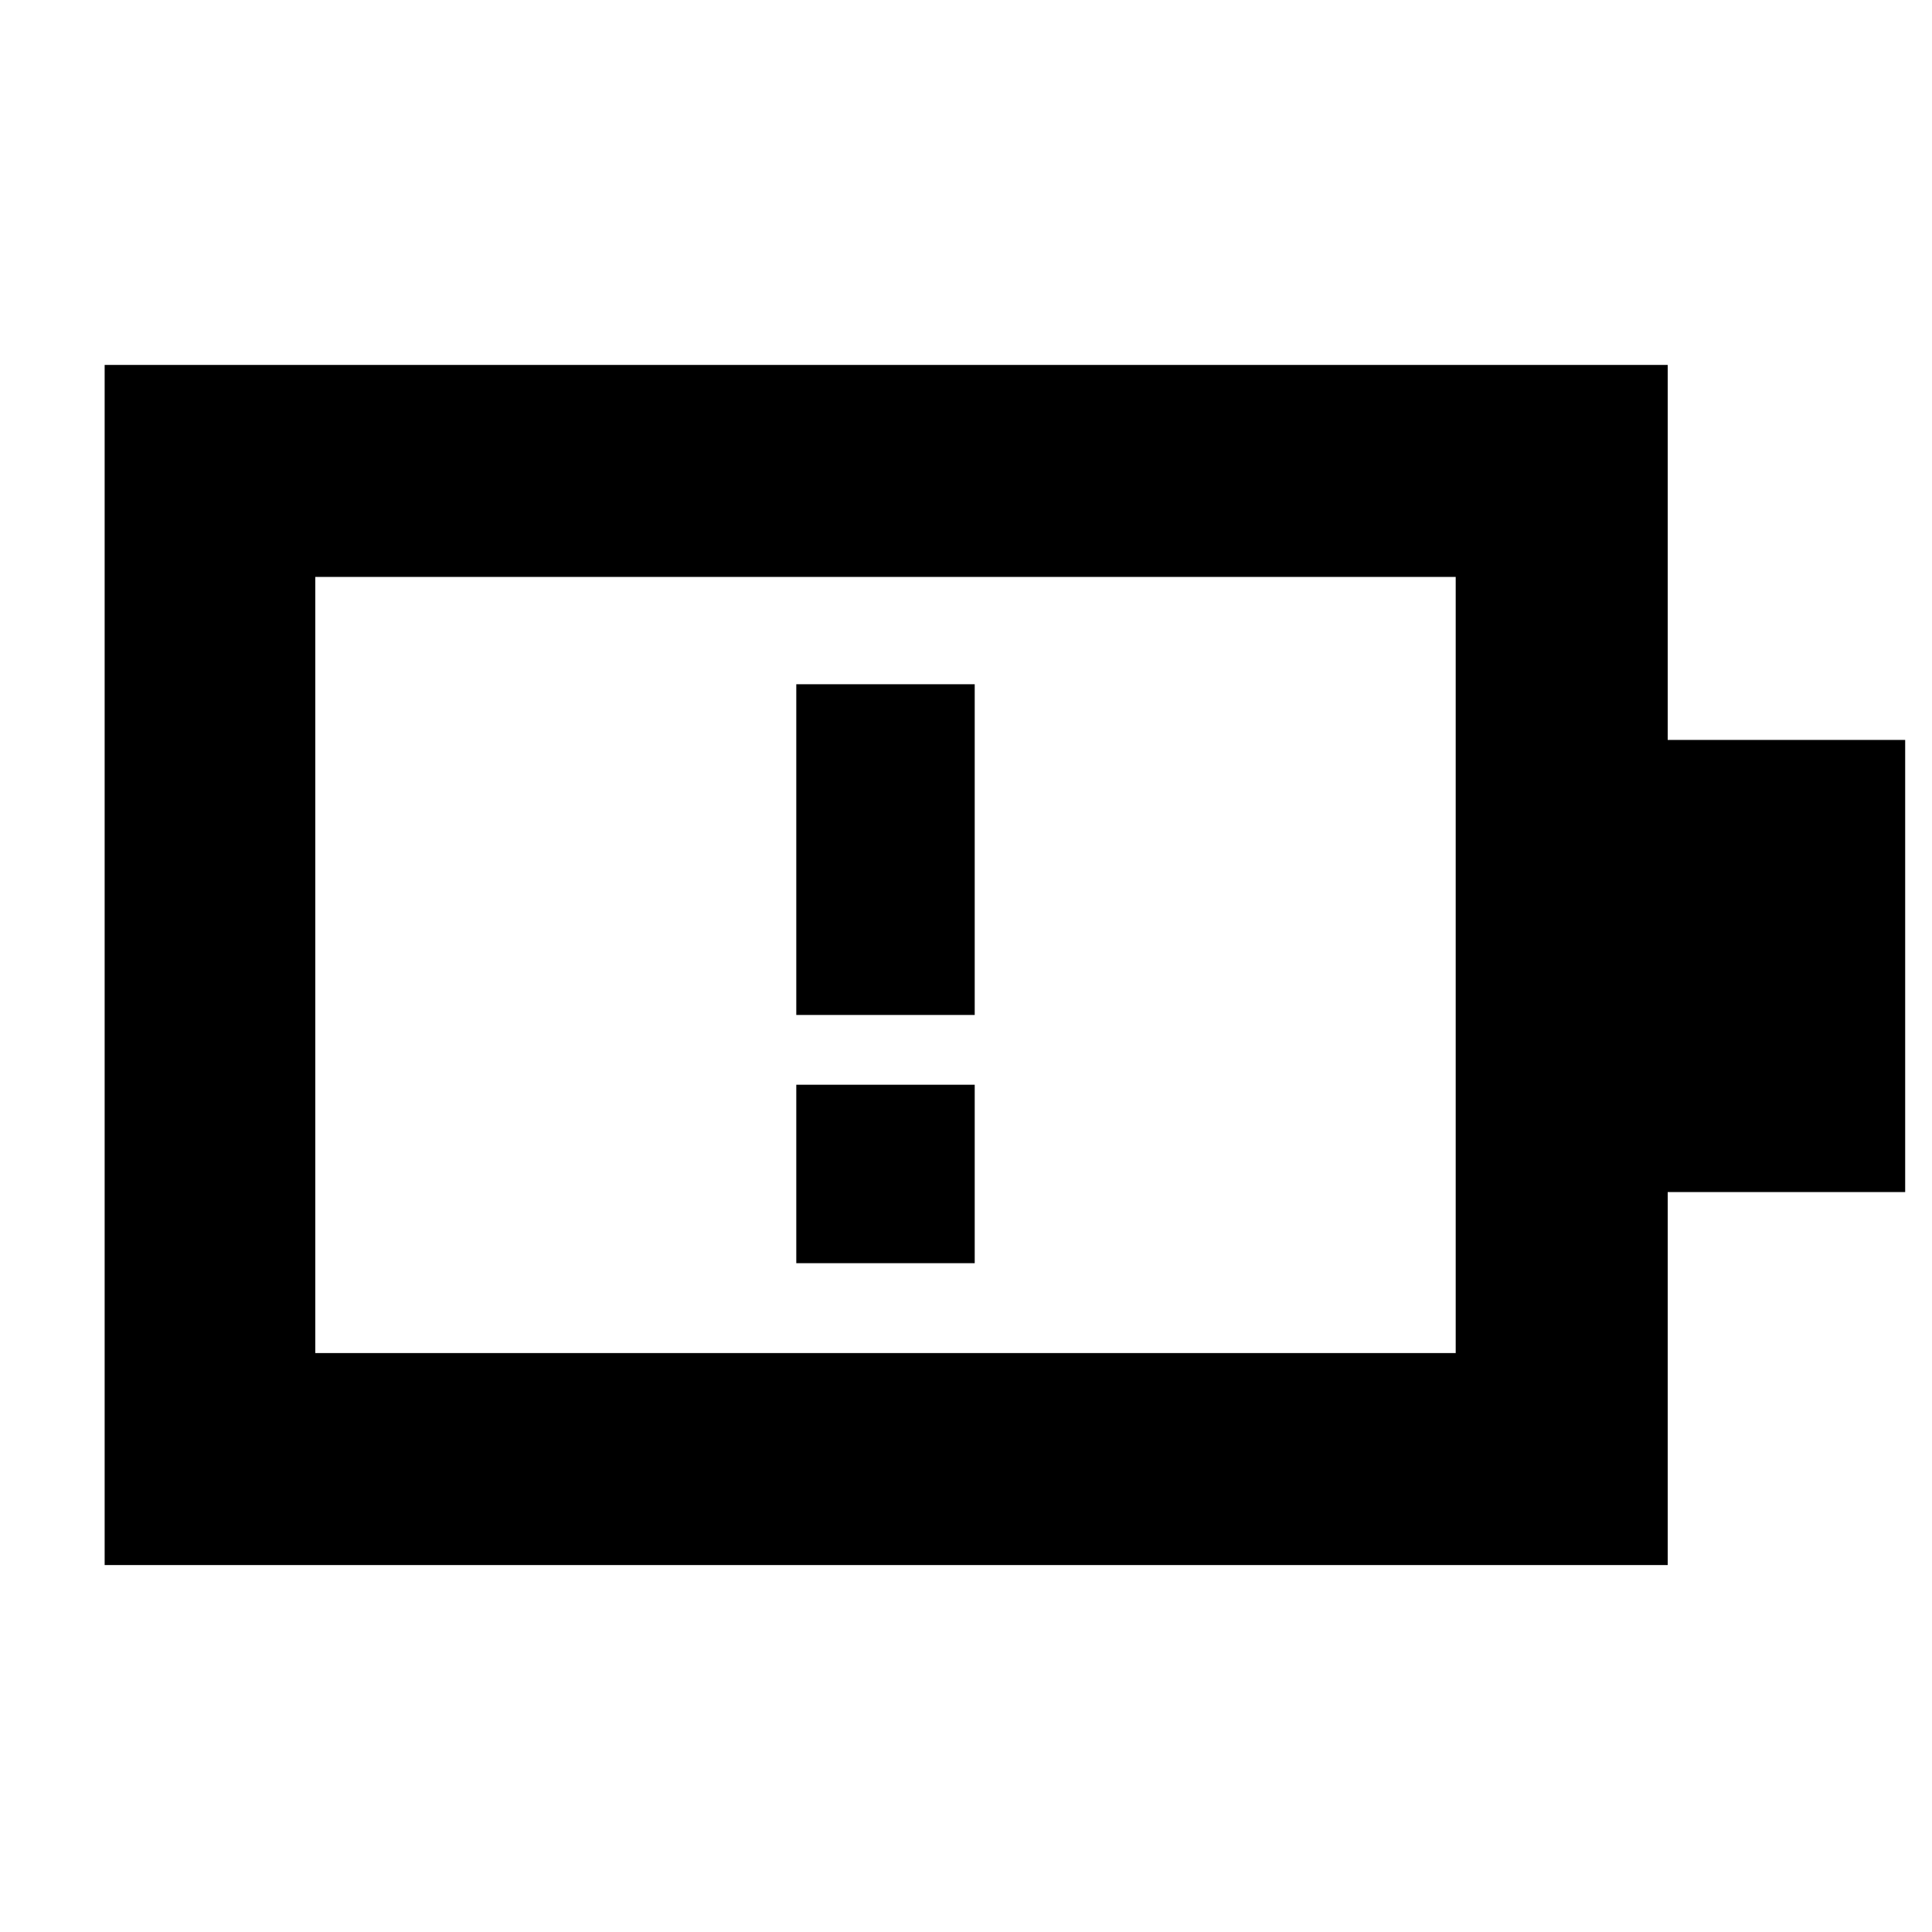 <svg xmlns="http://www.w3.org/2000/svg" height="40" viewBox="0 -960 960 960" width="40"><path d="M395.67-455.67h88.66V-620h-88.66v164.33Zm-239 168h566.66v-385.66H156.67v385.66ZM52-182.33v-596.34h776.67v186.34h118v224.66h-118v185.34H52Zm104.67-105.34v-385.66 385.66Zm239-44.66h88.66V-421h-88.66v88.67Z"/></svg>